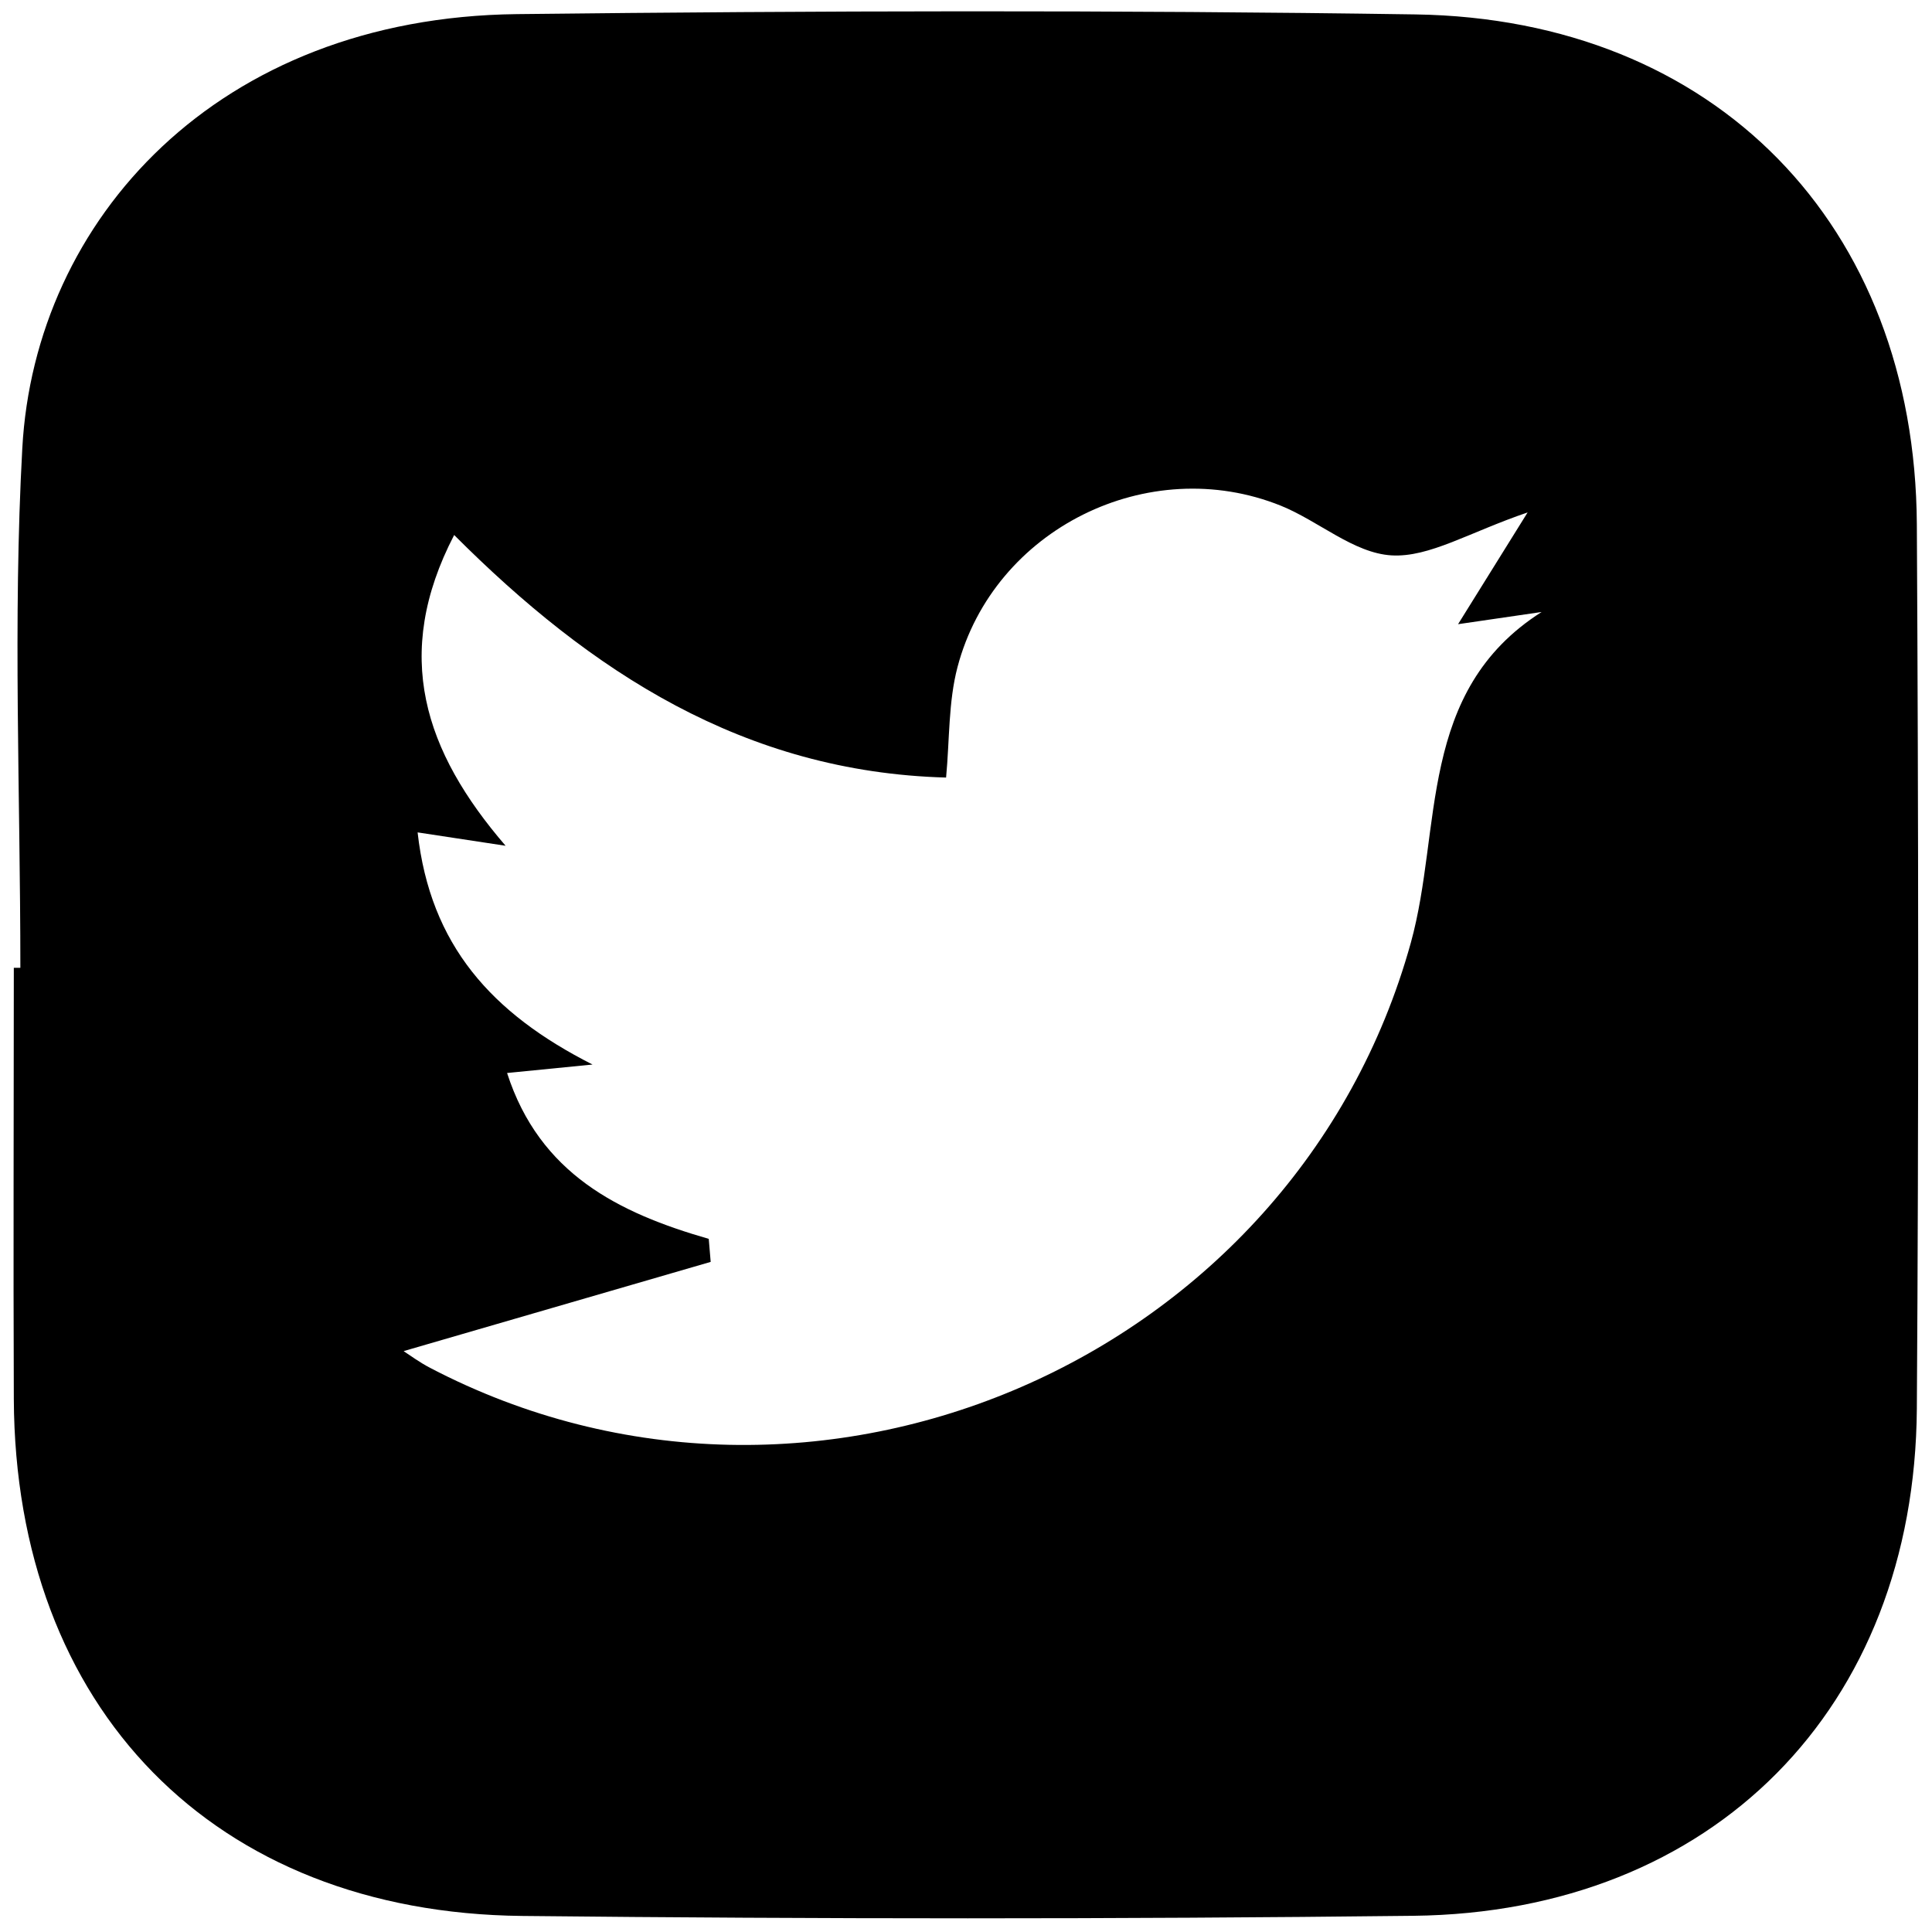 <svg id="twiSVG" xmlns="http://www.w3.org/2000/svg" viewBox="0 0 130 130">
    <path d="M1.37,65.13c0-11.66-.51-23.34,.13-34.96C2.34,14.76,14.65,1.18,34.78,.95c20.16-.23,40.32-.28,60.47,.02,20.17,.31,33.61,14.16,33.73,34.31,.11,19.84,.13,39.67,0,59.51-.14,20.14-13.71,33.89-33.87,34.12-19.99,.23-39.99,.22-59.98,.01-20.75-.22-34.11-13.97-34.2-34.79-.04-9.67,0-19.34,0-29.01h.45Zm25.81,25.8c.4,.26,1.05,.74,1.76,1.11,25.85,13.51,58.2-.53,65.99-28.6,2.13-7.68,.41-16.92,8.8-22.26l-5.62,.82,4.68-7.52c-3.94,1.34-6.61,3.04-9.16,2.89-2.54-.15-4.9-2.31-7.44-3.34-8.92-3.59-19.31,1.56-21.76,10.85-.62,2.35-.53,4.88-.77,7.44-13.59-.37-23.92-7.12-33.1-16.32-4.19,8.07-2,14.57,3.46,20.91l-5.92-.9c.85,7.59,4.98,12.18,11.77,15.62-2.49,.25-4.05,.4-5.75,.57,2.19,6.79,7.51,9.42,13.57,11.16l.13,1.55-20.65,6Z" />
</svg>